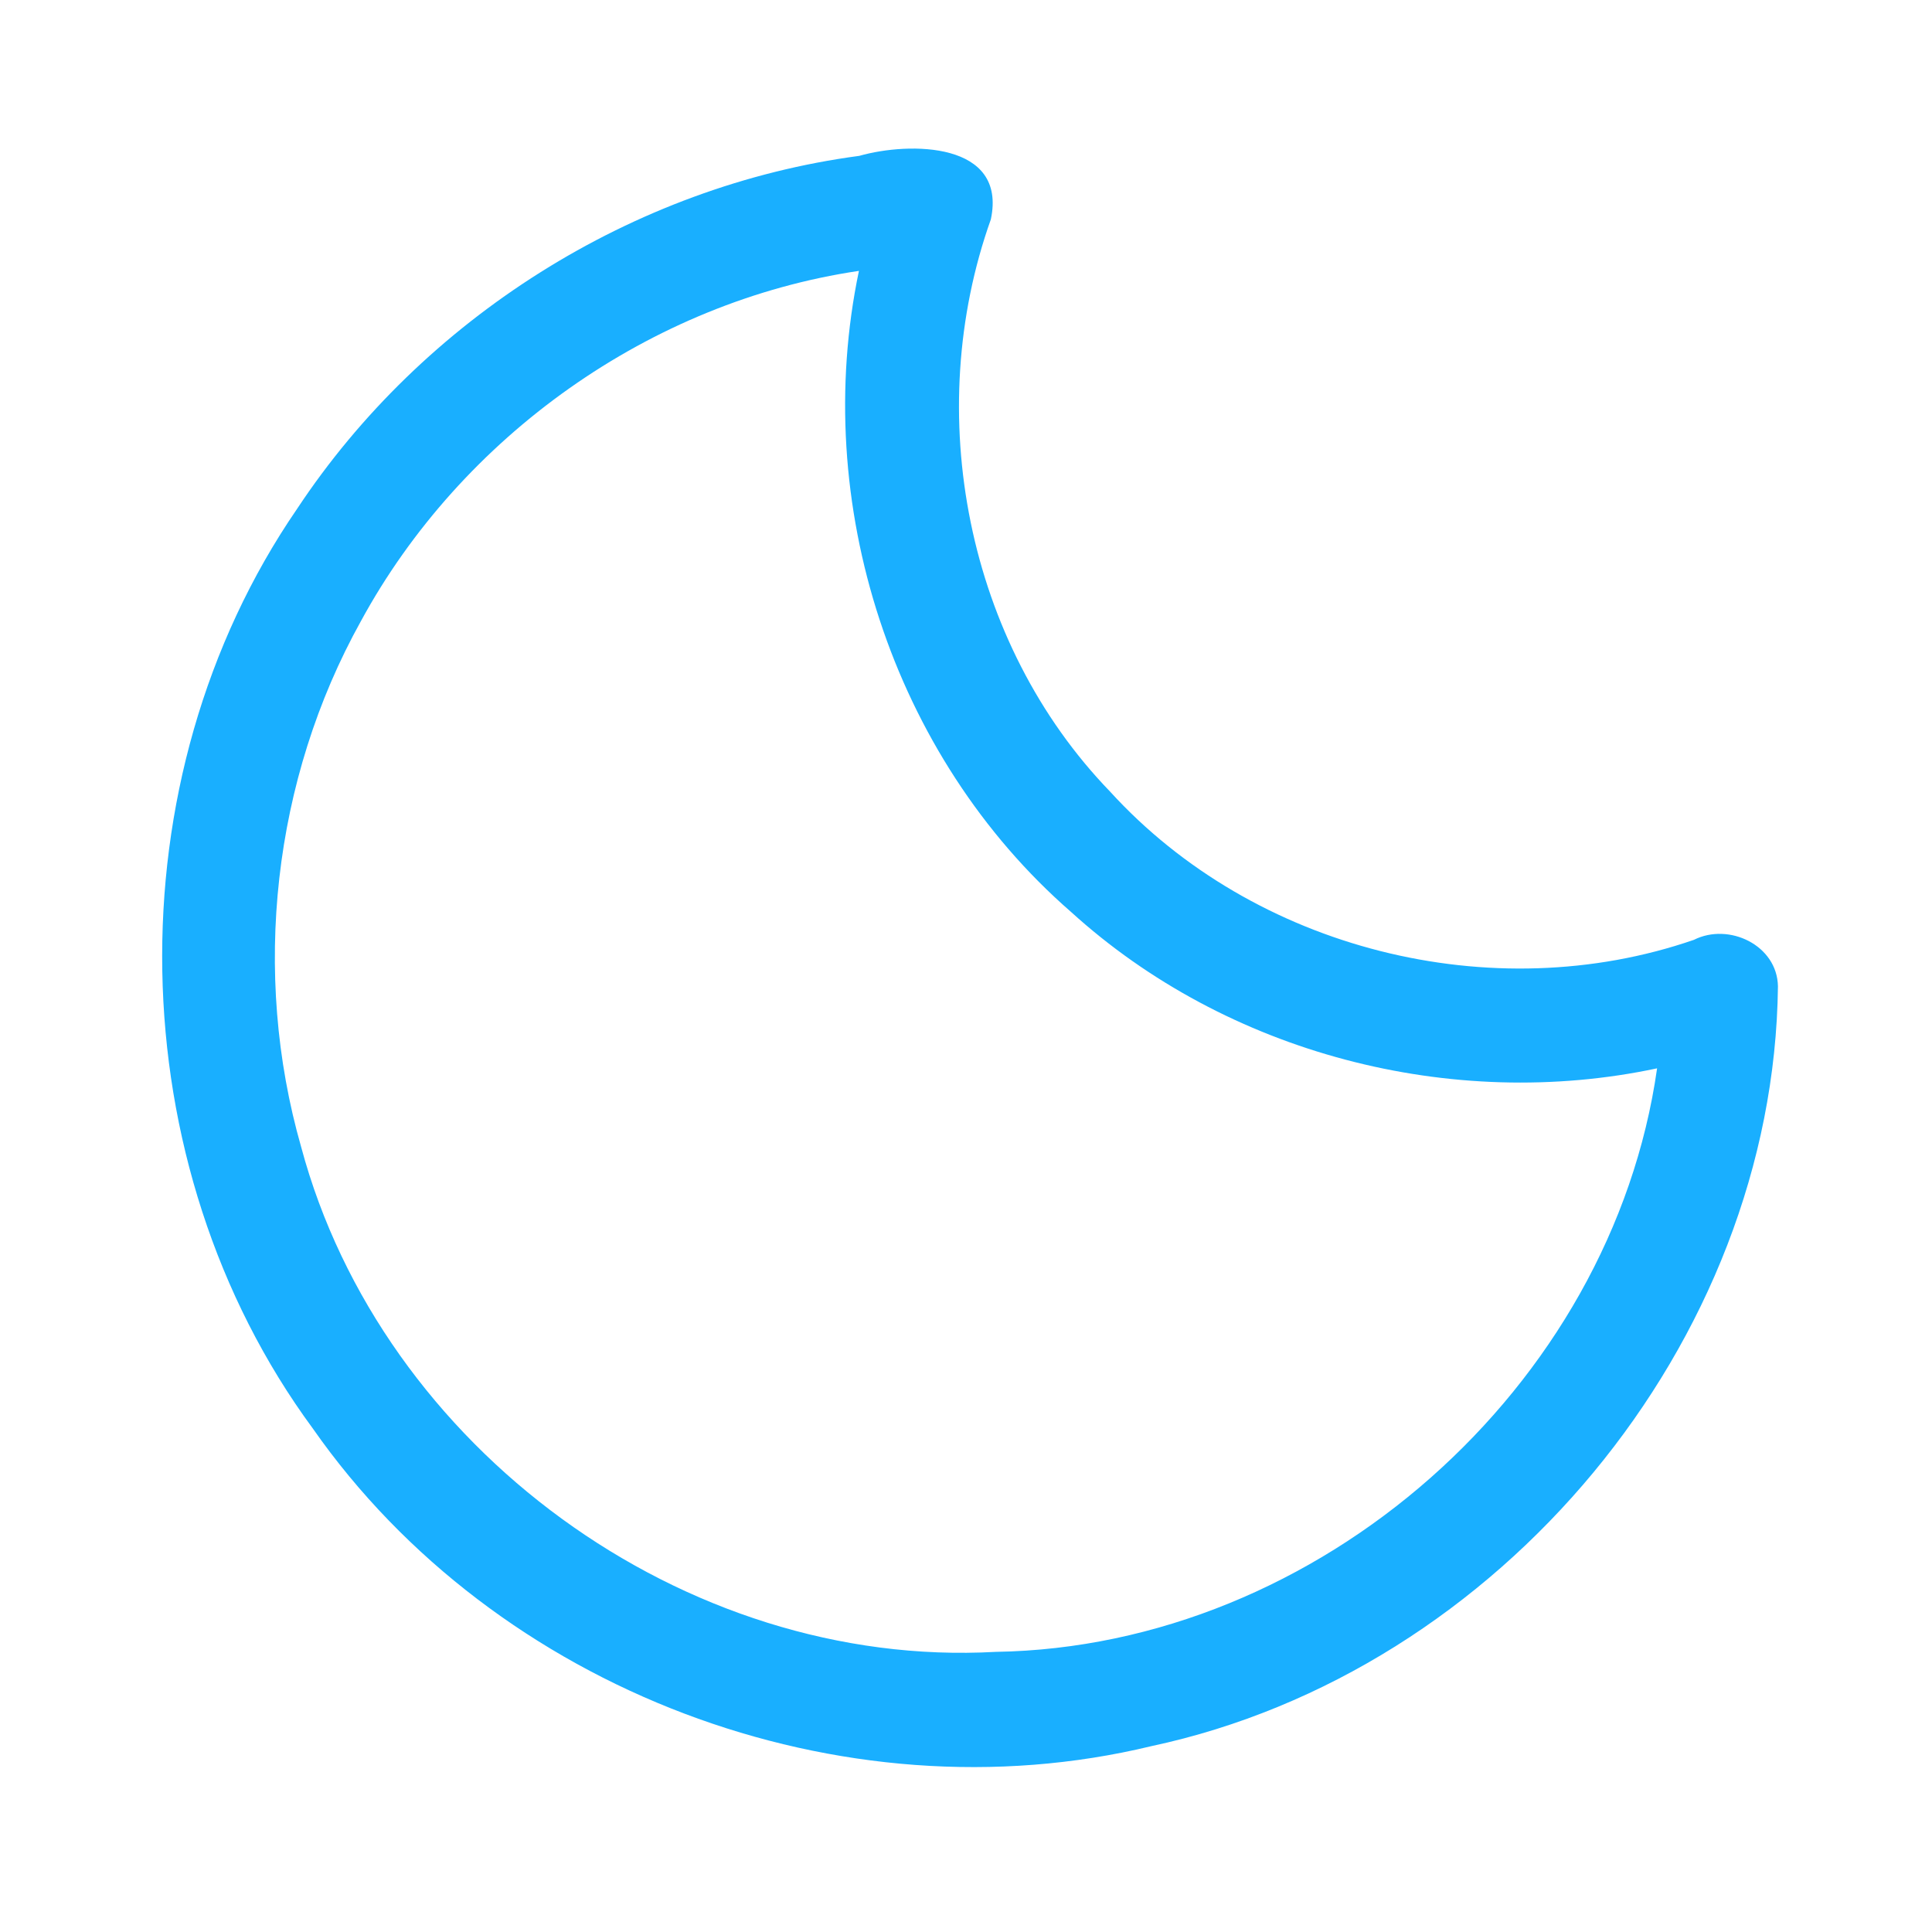 <?xml version="1.0" encoding="UTF-8" ?>
<!DOCTYPE svg PUBLIC "-//W3C//DTD SVG 1.1//EN" "http://www.w3.org/Graphics/SVG/1.1/DTD/svg11.dtd">
<svg width="192pt" height="192pt" viewBox="0 0 192 192" version="1.1" xmlns="http://www.w3.org/2000/svg">
<g id="#19afffff">
<path fill="#19afff" opacity="1.00" d=" M 85.39 15.49 C 90.42 14.06 100.10 14.10 98.47 21.80 C 91.61 41.05 96.04 63.90 110.32 78.67 C 124.62 94.36 148.29 100.32 168.34 93.40 C 171.82 91.65 176.62 93.94 176.69 98.02 C 176.29 133.48 149.00 166.15 114.42 173.53 C 83.58 180.98 49.27 167.97 31.10 141.98 C 11.75 115.71 11.05 77.47 29.53 50.56 C 42.04 31.65 62.89 18.48 85.39 15.49 M 35.86 61.74 C 27.11 77.48 24.98 96.69 29.93 113.99 C 37.95 143.89 67.99 165.89 98.96 164.16 C 131.02 163.65 160.17 137.91 164.68 106.17 C 144.23 110.52 121.92 104.70 106.43 90.62 C 88.65 75.13 80.53 49.94 85.36 26.92 C 64.63 29.99 45.85 43.36 35.86 61.74 Z" />
</g>
</svg>

